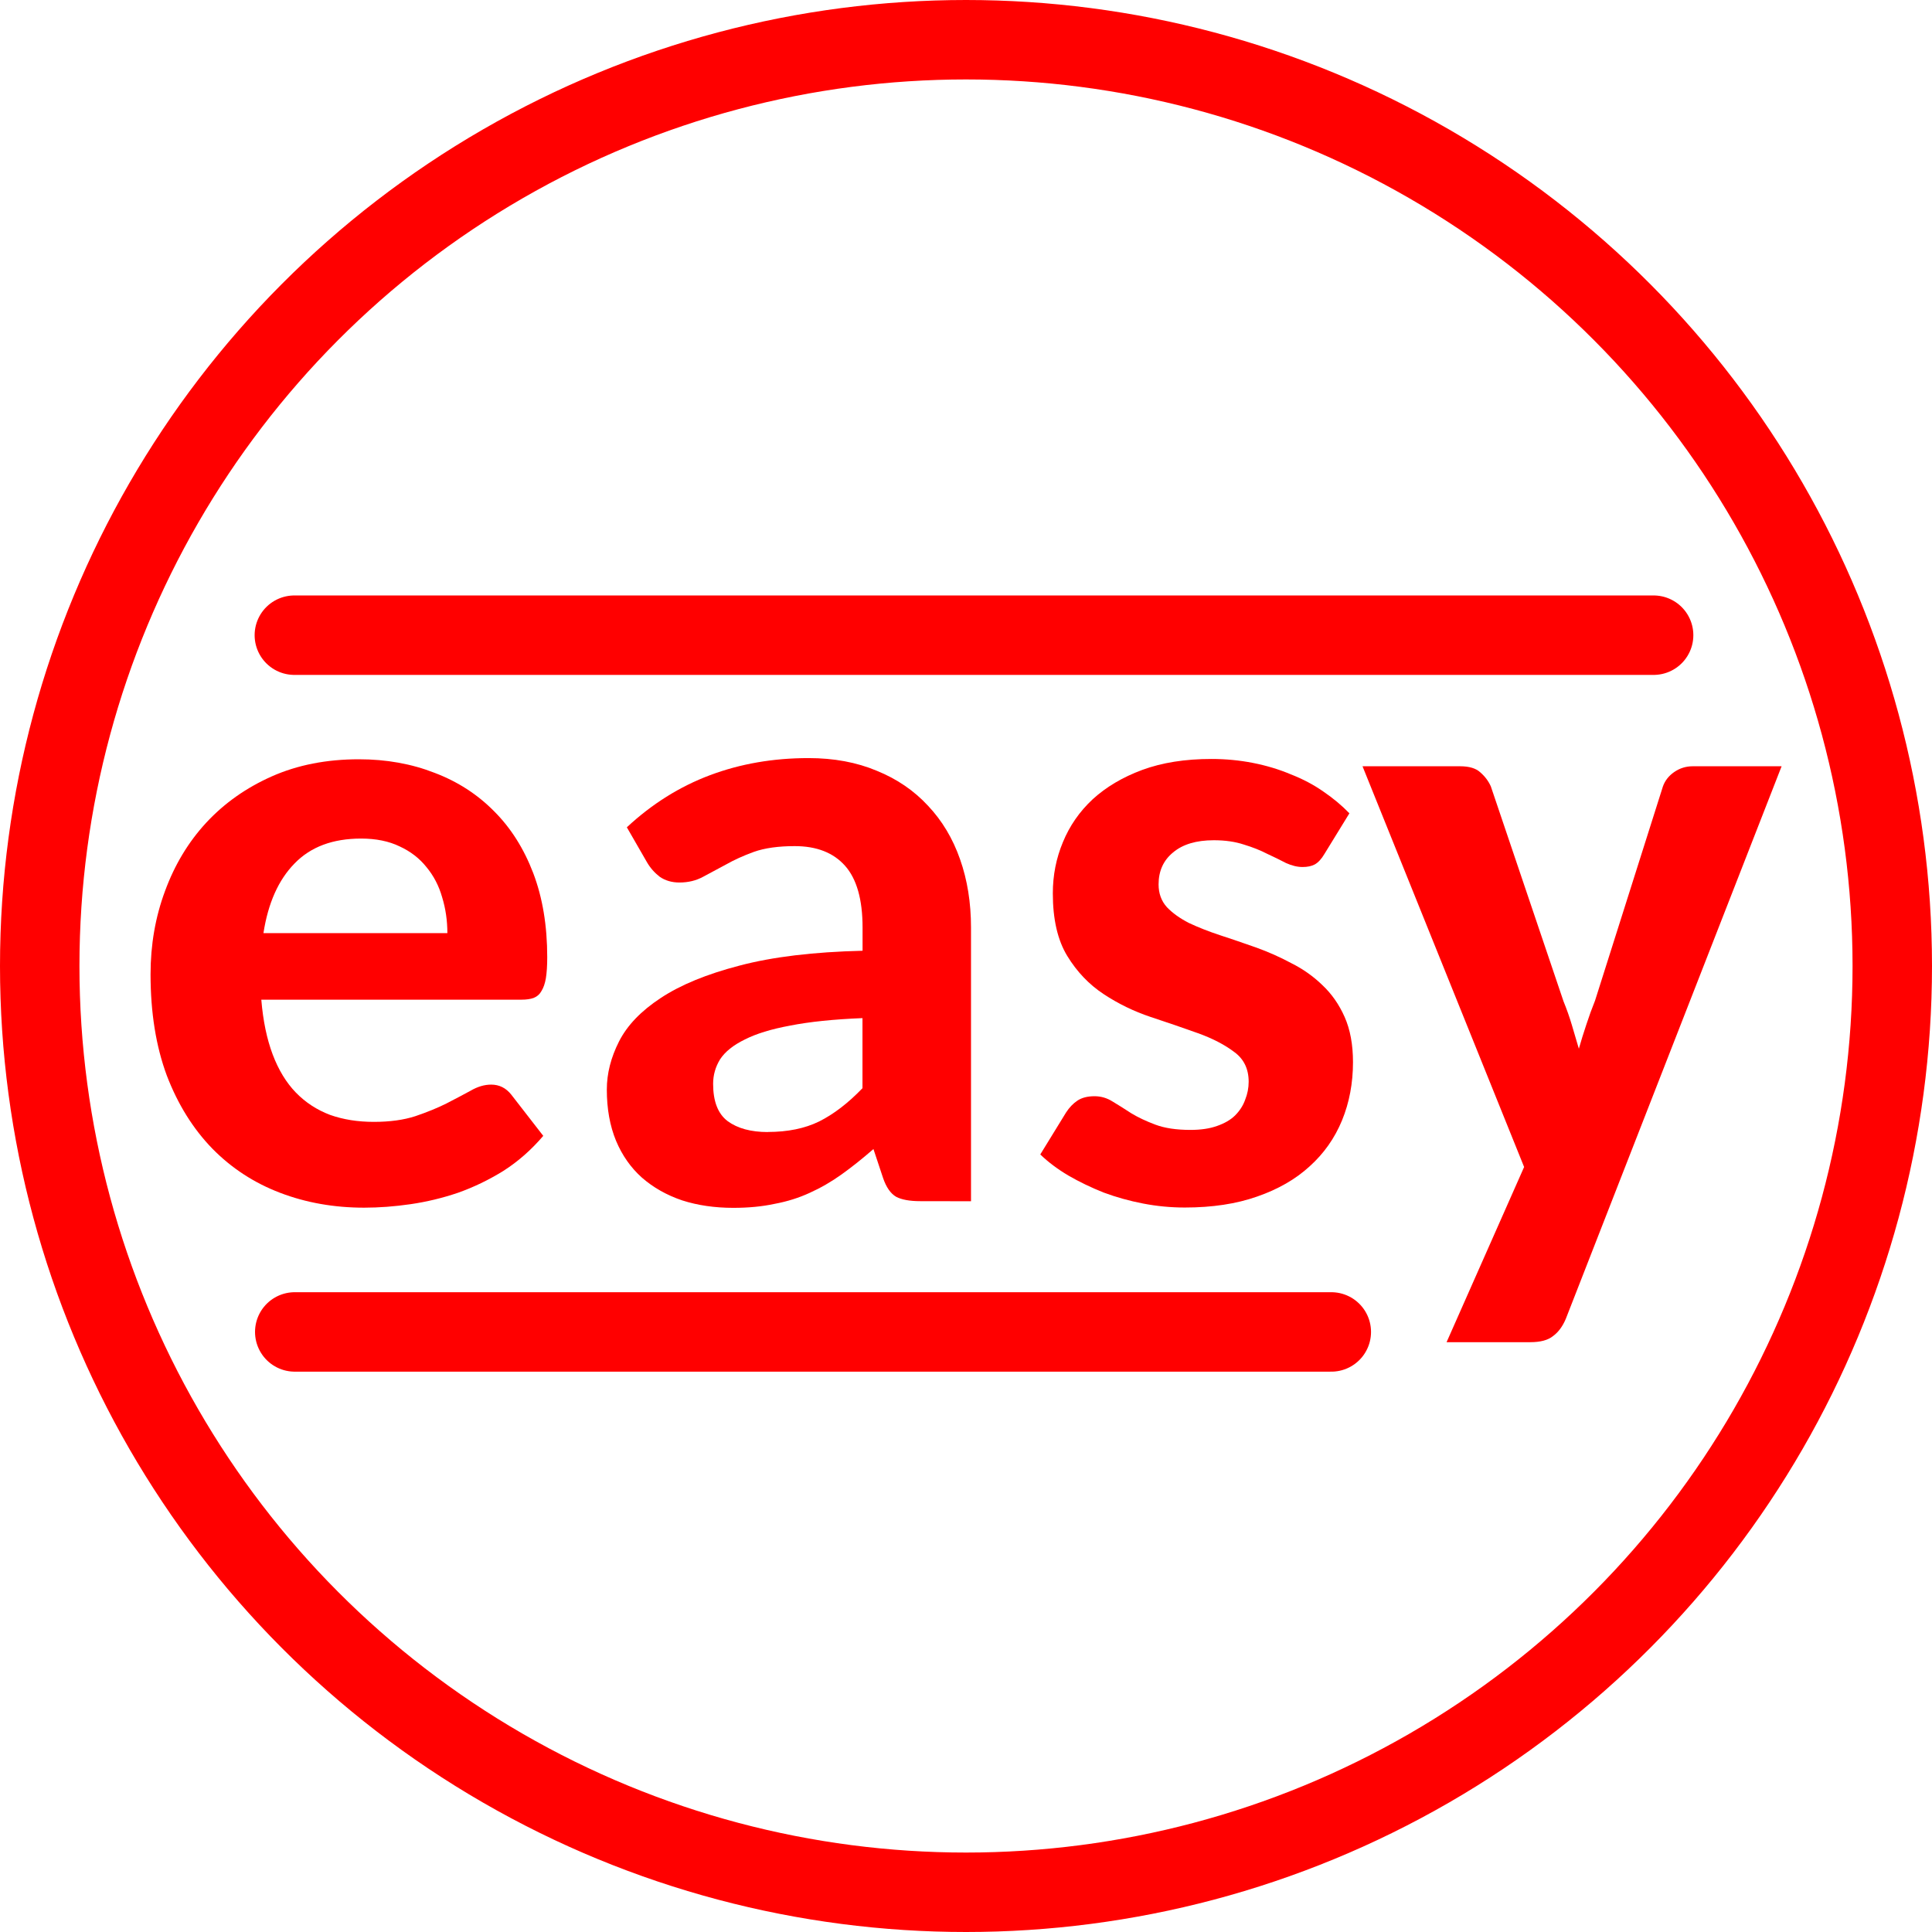 <?xml version="1.0" encoding="UTF-8" standalone="no"?>
<!-- Created with Inkscape (http://www.inkscape.org/) -->

<svg
   xmlns:dc="http://purl.org/dc/elements/1.1/"
   xmlns:cc="http://creativecommons.org/ns#"
   xmlns:rdf="http://www.w3.org/1999/02/22-rdf-syntax-ns#"
   xmlns:svg="http://www.w3.org/2000/svg"
   xmlns="http://www.w3.org/2000/svg"
   xmlns:sodipodi="http://sodipodi.sourceforge.net/DTD/sodipodi-0.dtd"
   xmlns:inkscape="http://www.inkscape.org/namespaces/inkscape"
   width="24.318mm"
   height="24.318mm"
   viewBox="0 0 24.318 24.318"
   version="1.1"
   id="svg8"
   inkscape:version="0.92.1 r15371"
   sodipodi:docname="easy_logo.svg">
  <defs
     id="defs2" />
  <sodipodi:namedview
     id="base"
     pagecolor="#ffffff"
     bordercolor="#666666"
     borderopacity="1.0"
     inkscape:pageopacity="0.0"
     inkscape:pageshadow="2"
     inkscape:zoom="1.2708281"
     inkscape:cx="455.73674"
     inkscape:cy="-92.546847"
     inkscape:document-units="mm"
     inkscape:current-layer="text4487"
     showgrid="false"
     fit-margin-top="0"
     fit-margin-left="0"
     fit-margin-right="0"
     fit-margin-bottom="0"
     inkscape:window-width="2556"
     inkscape:window-height="1381"
     inkscape:window-x="2560"
     inkscape:window-y="57"
     inkscape:window-maximized="0" />
  <g
     inkscape:label="Layer 1"
     inkscape:groupmode="layer"
     id="layer1"
     transform="translate(-38.849,-129.734)">
    <g
       aria-label="easy"
       style="font-style:normal;font-variant:normal;font-weight:normal;font-stretch:normal;font-size:4.233px;line-height:125%;font-family:Consolas;-inkscape-font-specification:Consolas;text-align:center;letter-spacing:0px;word-spacing:0px;text-anchor:middle;fill:#ff0000;fill-opacity:1;stroke:none;stroke-width:0.265px;stroke-linecap:butt;stroke-linejoin:miter;stroke-opacity:1"
       id="text4487">
      <path
         d="m 43.366,139.291 q 0.518,0 0.954,0.171 0.435,0.165 0.75,0.485 0.314,0.314 0.491,0.777 0.176,0.463 0.176,1.058 0,0.16 -0.017,0.265 -0.017,0.099 -0.055,0.16 -0.033,0.061 -0.099,0.088 -0.061,0.022 -0.154,0.022 h -3.274 q 0.033,0.397 0.143,0.689 0.11,0.292 0.292,0.48 0.182,0.187 0.43,0.281 0.248,0.088 0.551,0.088 0.303,0 0.524,-0.072 0.226,-0.077 0.391,-0.16 0.171,-0.088 0.303,-0.16 0.132,-0.077 0.259,-0.077 0.154,0 0.254,0.127 l 0.402,0.518 q -0.226,0.265 -0.502,0.441 -0.276,0.171 -0.573,0.276 -0.292,0.099 -0.595,0.143 -0.303,0.044 -0.584,0.044 -0.568,0 -1.058,-0.187 -0.491,-0.187 -0.854,-0.557 -0.364,-0.375 -0.573,-0.921 -0.204,-0.551 -0.204,-1.273 0,-0.557 0.182,-1.047 0.182,-0.496 0.518,-0.86 0.342,-0.369 0.827,-0.584 0.485,-0.215 1.097,-0.215 z m 0.028,0.998 q -0.535,0 -0.838,0.314 -0.303,0.309 -0.391,0.876 h 2.315 q 0,-0.237 -0.066,-0.452 -0.061,-0.215 -0.198,-0.38 -0.132,-0.165 -0.336,-0.259 -0.204,-0.099 -0.485,-0.099 z"
         style="font-style:normal;font-variant:normal;font-weight:bold;font-stretch:normal;font-size:11.289px;font-family:Carlito;-inkscape-font-specification:Carlito;fill:#ff0000;stroke-width:0.265px"
         id="path4529" />
      <path
         d="m 50.432,144.853 q -0.198,0 -0.303,-0.055 -0.105,-0.061 -0.165,-0.237 l -0.121,-0.364 q -0.209,0.182 -0.402,0.32 -0.193,0.138 -0.402,0.232 -0.204,0.094 -0.441,0.138 -0.232,0.05 -0.518,0.05 -0.353,0 -0.645,-0.094 -0.292,-0.099 -0.507,-0.287 -0.209,-0.187 -0.325,-0.463 -0.116,-0.281 -0.116,-0.645 0,-0.303 0.154,-0.606 0.154,-0.303 0.524,-0.546 0.375,-0.248 0.992,-0.408 0.623,-0.165 1.549,-0.187 v -0.292 q 0,-0.529 -0.22,-0.777 -0.22,-0.248 -0.634,-0.248 -0.309,0 -0.513,0.072 -0.198,0.072 -0.353,0.16 -0.154,0.083 -0.287,0.154 -0.132,0.072 -0.298,0.072 -0.143,0 -0.248,-0.072 -0.099,-0.077 -0.16,-0.182 l -0.254,-0.441 q 0.474,-0.441 1.047,-0.656 0.573,-0.215 1.24,-0.215 0.48,0 0.86,0.16 0.38,0.154 0.645,0.441 0.265,0.281 0.402,0.672 0.138,0.391 0.138,0.86 v 3.445 z m -1.918,-0.871 q 0.375,0 0.645,-0.132 0.276,-0.138 0.546,-0.419 v -0.882 q -0.546,0.022 -0.91,0.094 -0.358,0.066 -0.573,0.176 -0.215,0.105 -0.309,0.248 -0.088,0.143 -0.088,0.309 0,0.331 0.182,0.469 0.187,0.138 0.507,0.138 z"
         style="font-style:normal;font-variant:normal;font-weight:bold;font-stretch:normal;font-size:11.289px;font-family:Carlito;-inkscape-font-specification:Carlito;fill:#ff0000;stroke-width:0.265px"
         id="path4531" />
      <path
         d="m 55.52,140.482 q -0.055,0.094 -0.121,0.132 -0.061,0.033 -0.154,0.033 -0.099,0 -0.209,-0.05 -0.105,-0.055 -0.237,-0.116 -0.127,-0.066 -0.292,-0.116 -0.165,-0.055 -0.38,-0.055 -0.331,0 -0.513,0.154 -0.182,0.149 -0.182,0.402 0,0.171 0.105,0.287 0.105,0.11 0.276,0.198 0.176,0.083 0.391,0.154 0.22,0.072 0.452,0.154 0.232,0.083 0.446,0.198 0.22,0.11 0.391,0.276 0.176,0.165 0.281,0.402 0.105,0.237 0.105,0.568 0,0.397 -0.138,0.733 -0.138,0.336 -0.408,0.579 -0.265,0.243 -0.661,0.38 -0.391,0.138 -0.91,0.138 -0.265,0 -0.524,-0.05 -0.259,-0.05 -0.496,-0.138 -0.237,-0.094 -0.446,-0.215 -0.204,-0.121 -0.353,-0.265 l 0.325,-0.529 q 0.061,-0.094 0.143,-0.149 0.083,-0.055 0.215,-0.055 0.121,0 0.226,0.066 0.11,0.066 0.237,0.149 0.127,0.077 0.303,0.143 0.176,0.066 0.441,0.066 0.198,0 0.336,-0.05 0.143,-0.05 0.226,-0.132 0.088,-0.088 0.127,-0.198 0.044,-0.11 0.044,-0.226 0,-0.243 -0.182,-0.375 -0.182,-0.138 -0.458,-0.237 -0.276,-0.099 -0.595,-0.204 -0.314,-0.105 -0.59,-0.287 -0.276,-0.182 -0.458,-0.48 -0.182,-0.298 -0.182,-0.788 0,-0.342 0.127,-0.645 0.127,-0.309 0.375,-0.54 0.254,-0.232 0.623,-0.369 0.375,-0.138 0.871,-0.138 0.27,0 0.524,0.05 0.254,0.05 0.474,0.143 0.226,0.088 0.408,0.215 0.187,0.127 0.331,0.276 z"
         style="font-style:normal;font-variant:normal;font-weight:bold;font-stretch:normal;font-size:11.289px;font-family:Carlito;-inkscape-font-specification:Carlito;fill:#ff0000;stroke-width:0.265px"
         id="path4533" />
      <path
         d="m 58.557,146.336 q -0.061,0.143 -0.16,0.215 -0.094,0.077 -0.287,0.077 h -1.053 l 0.976,-2.205 -2.034,-5.044 h 1.229 q 0.171,0 0.254,0.077 0.088,0.077 0.132,0.176 l 0.915,2.706 q 0.061,0.149 0.105,0.298 0.044,0.149 0.088,0.298 0.044,-0.154 0.094,-0.303 0.05,-0.154 0.11,-0.303 l 0.854,-2.695 q 0.039,-0.11 0.143,-0.182 0.105,-0.072 0.232,-0.072 h 1.119 z"
         style="font-style:normal;font-variant:normal;font-weight:bold;font-stretch:normal;font-size:11.289px;font-family:Carlito;-inkscape-font-specification:Carlito;fill:#ff0000;stroke-width:0.265px"
         id="path4535" />
    </g>
    <circle
       style="opacity:1;fill:none;fill-opacity:1;stroke:#ff0000;stroke-width:1;stroke-linecap:round;stroke-linejoin:miter;stroke-miterlimit:4;stroke-dasharray:none;stroke-dashoffset:0;stroke-opacity:1"
       id="path4489"
       cx="51.008"
       cy="141.893"
       r="11.659" />
    <path
       style="fill:#ff0000;fill-rule:evenodd;stroke:#ff0000;stroke-width:1;stroke-linecap:round;stroke-linejoin:miter;stroke-miterlimit:4;stroke-dasharray:none;stroke-opacity:1"
       d="M 42.554,137.729 H 59.663"
       id="path4491"
       inkscape:connector-curvature="0" />
    <path
       style="fill:#ff0000;fill-rule:evenodd;stroke:#ff0000;stroke-width:1;stroke-linecap:round;stroke-linejoin:miter;stroke-miterlimit:4;stroke-dasharray:none;stroke-opacity:1"
       d="M 42.559,146.499 H 55.606"
       id="path4491-0"
       inkscape:connector-curvature="0" />
  </g>
</svg>
